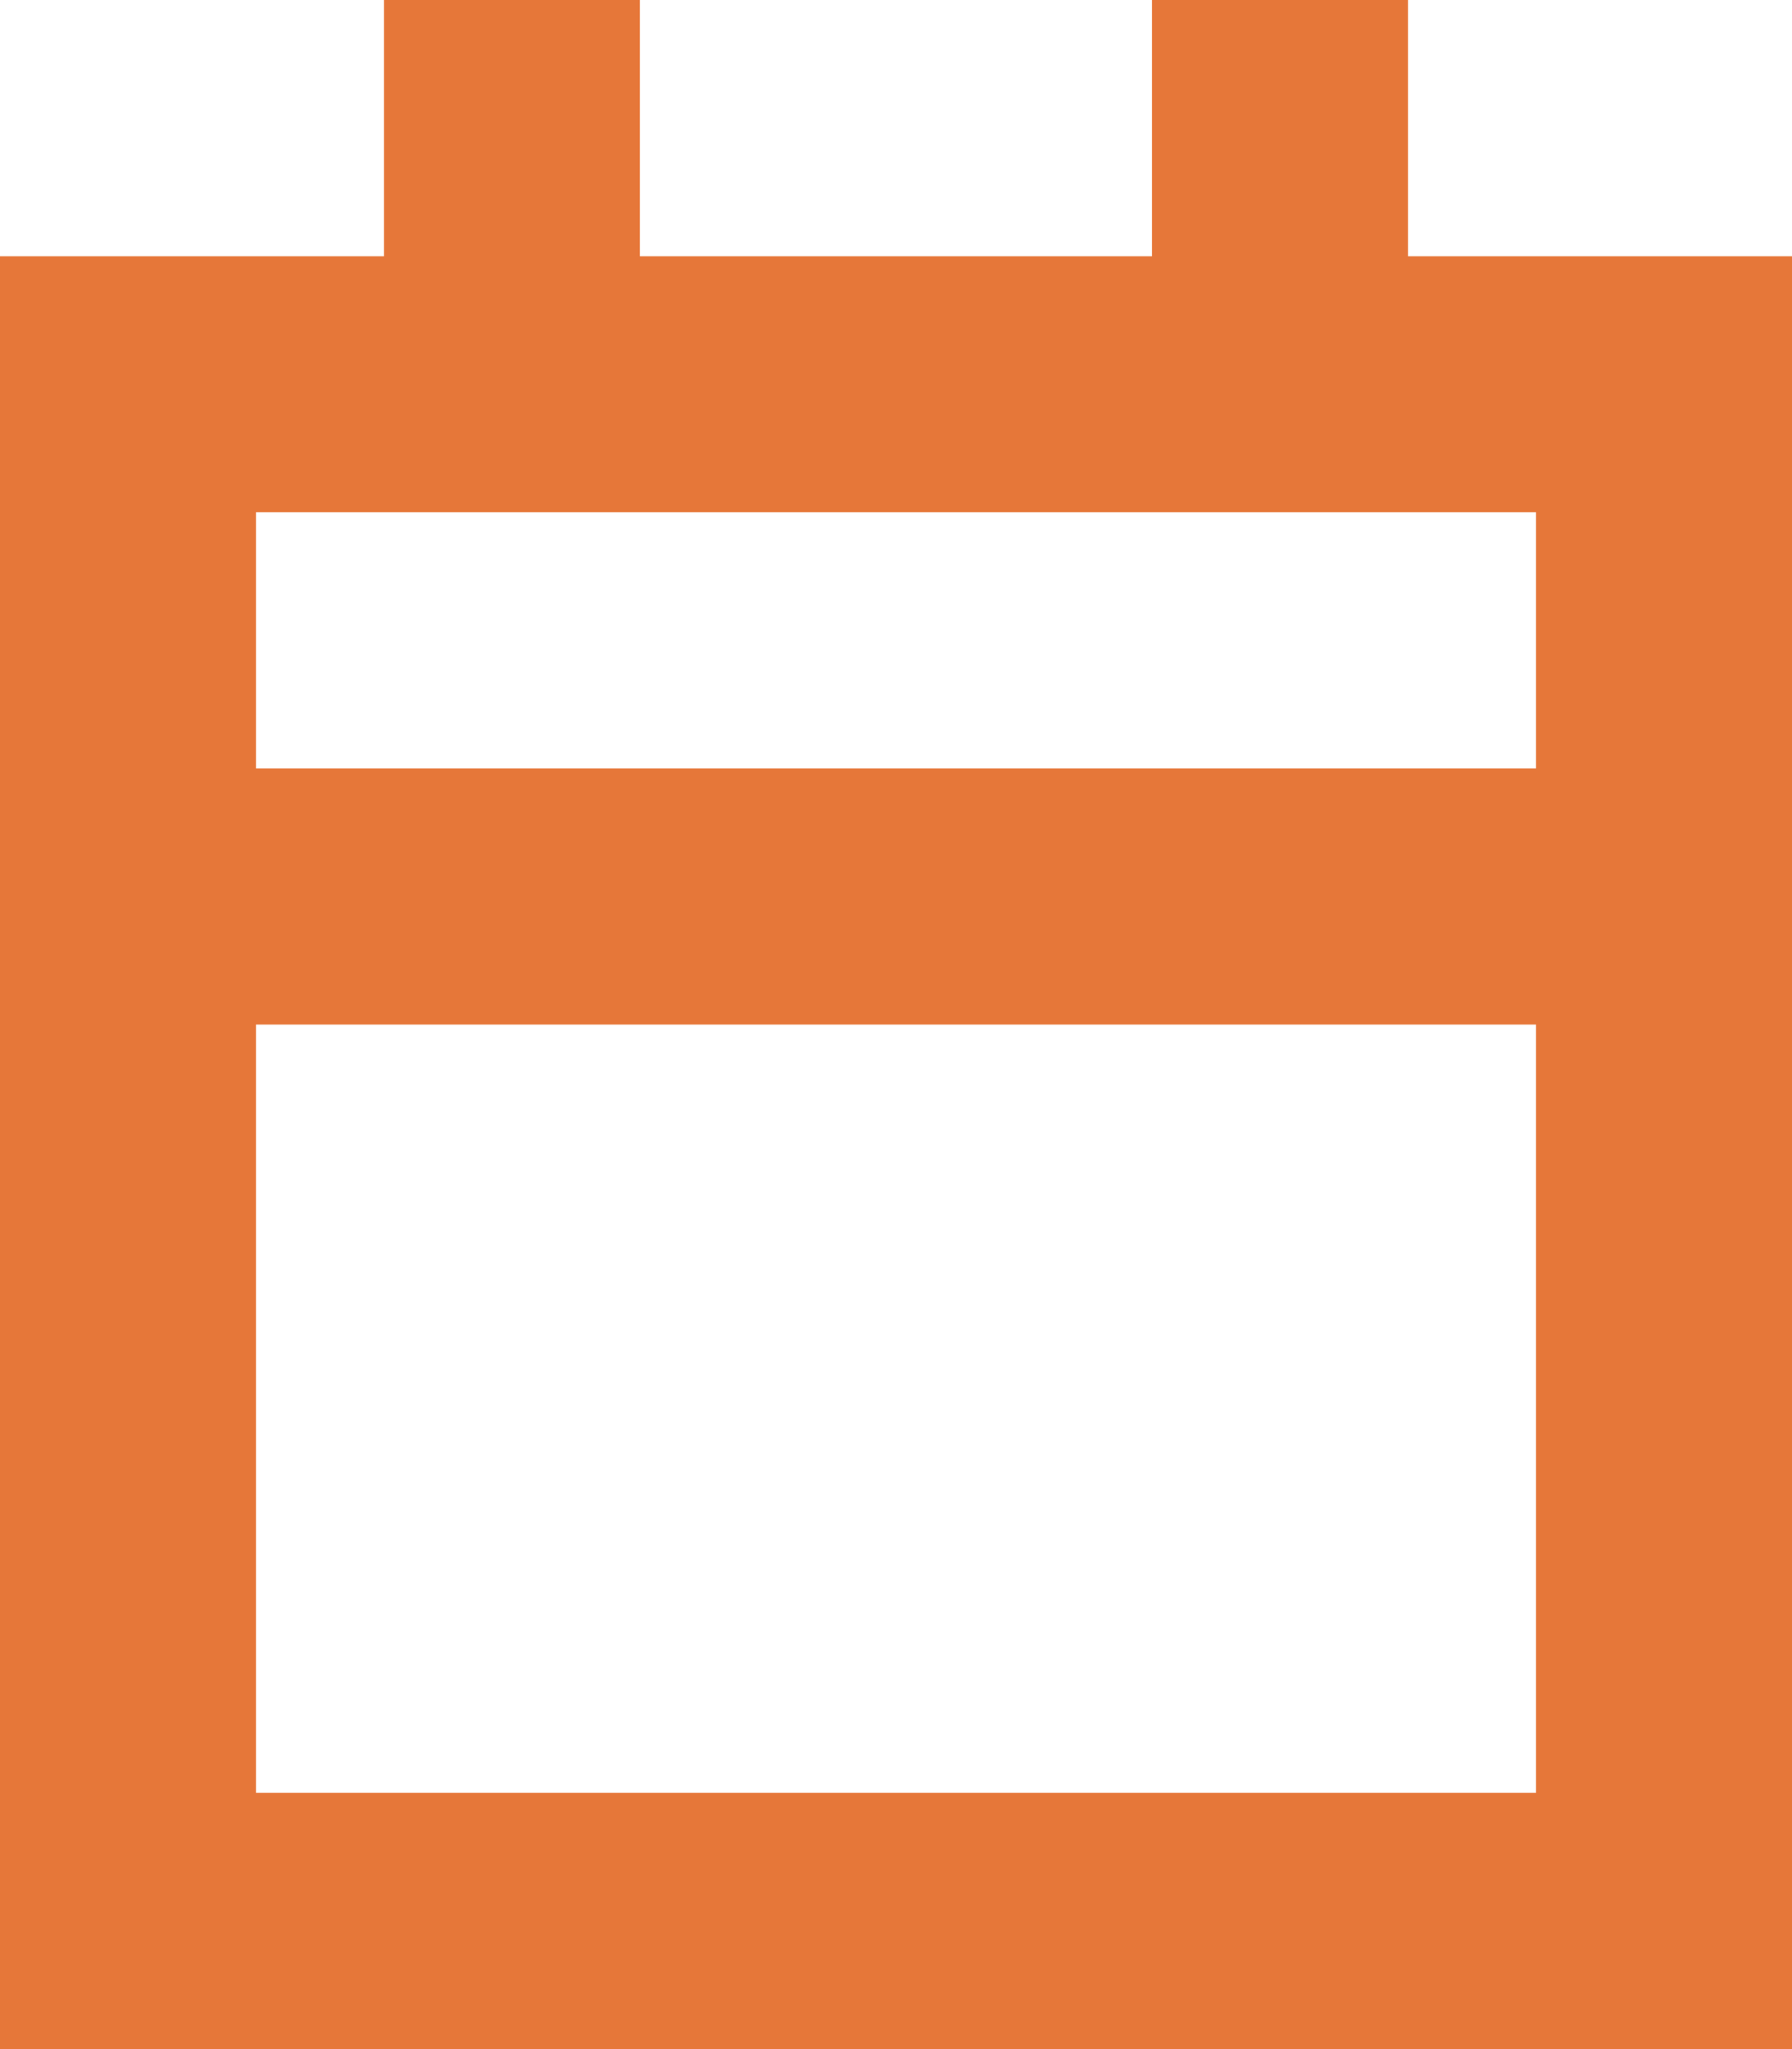 <?xml version="1.0" encoding="UTF-8"?>
<svg width="14px" height="16px" viewBox="0 0 14 16" version="1.1" xmlns="http://www.w3.org/2000/svg" xmlns:xlink="http://www.w3.org/1999/xlink">
    <!-- Generator: Sketch 40.3 (33839) - http://www.bohemiancoding.com/sketch -->
    <title>calendar_passive</title>
    <desc>Created with Sketch.</desc>
    <defs></defs>
    <g id="Page-1" stroke="none" stroke-width="1" fill="none" fill-rule="evenodd">
        <g id="Artboard" transform="translate(-379, -292)" fill="#e67739">
            <path d="M388,292 L388,294.001 L383.999,294.001 L383.999,292 L382,292 L382,294.001 L381,294.001 L379,294.001 L379,296 L379,297.999 L379,300 L379,305.999 L379,306.999 L379,308 L393,308 L393,294.001 L391,294.001 L390,294.001 L390,292 L388,292 Z M381,298 L391,298 L391,296 L381,296 L381,298 Z M381,305.999 L391,305.999 L391,300 L381,300 L381,305.999 Z" id="calendar_passive"></path>
        </g>
    </g>
</svg>
